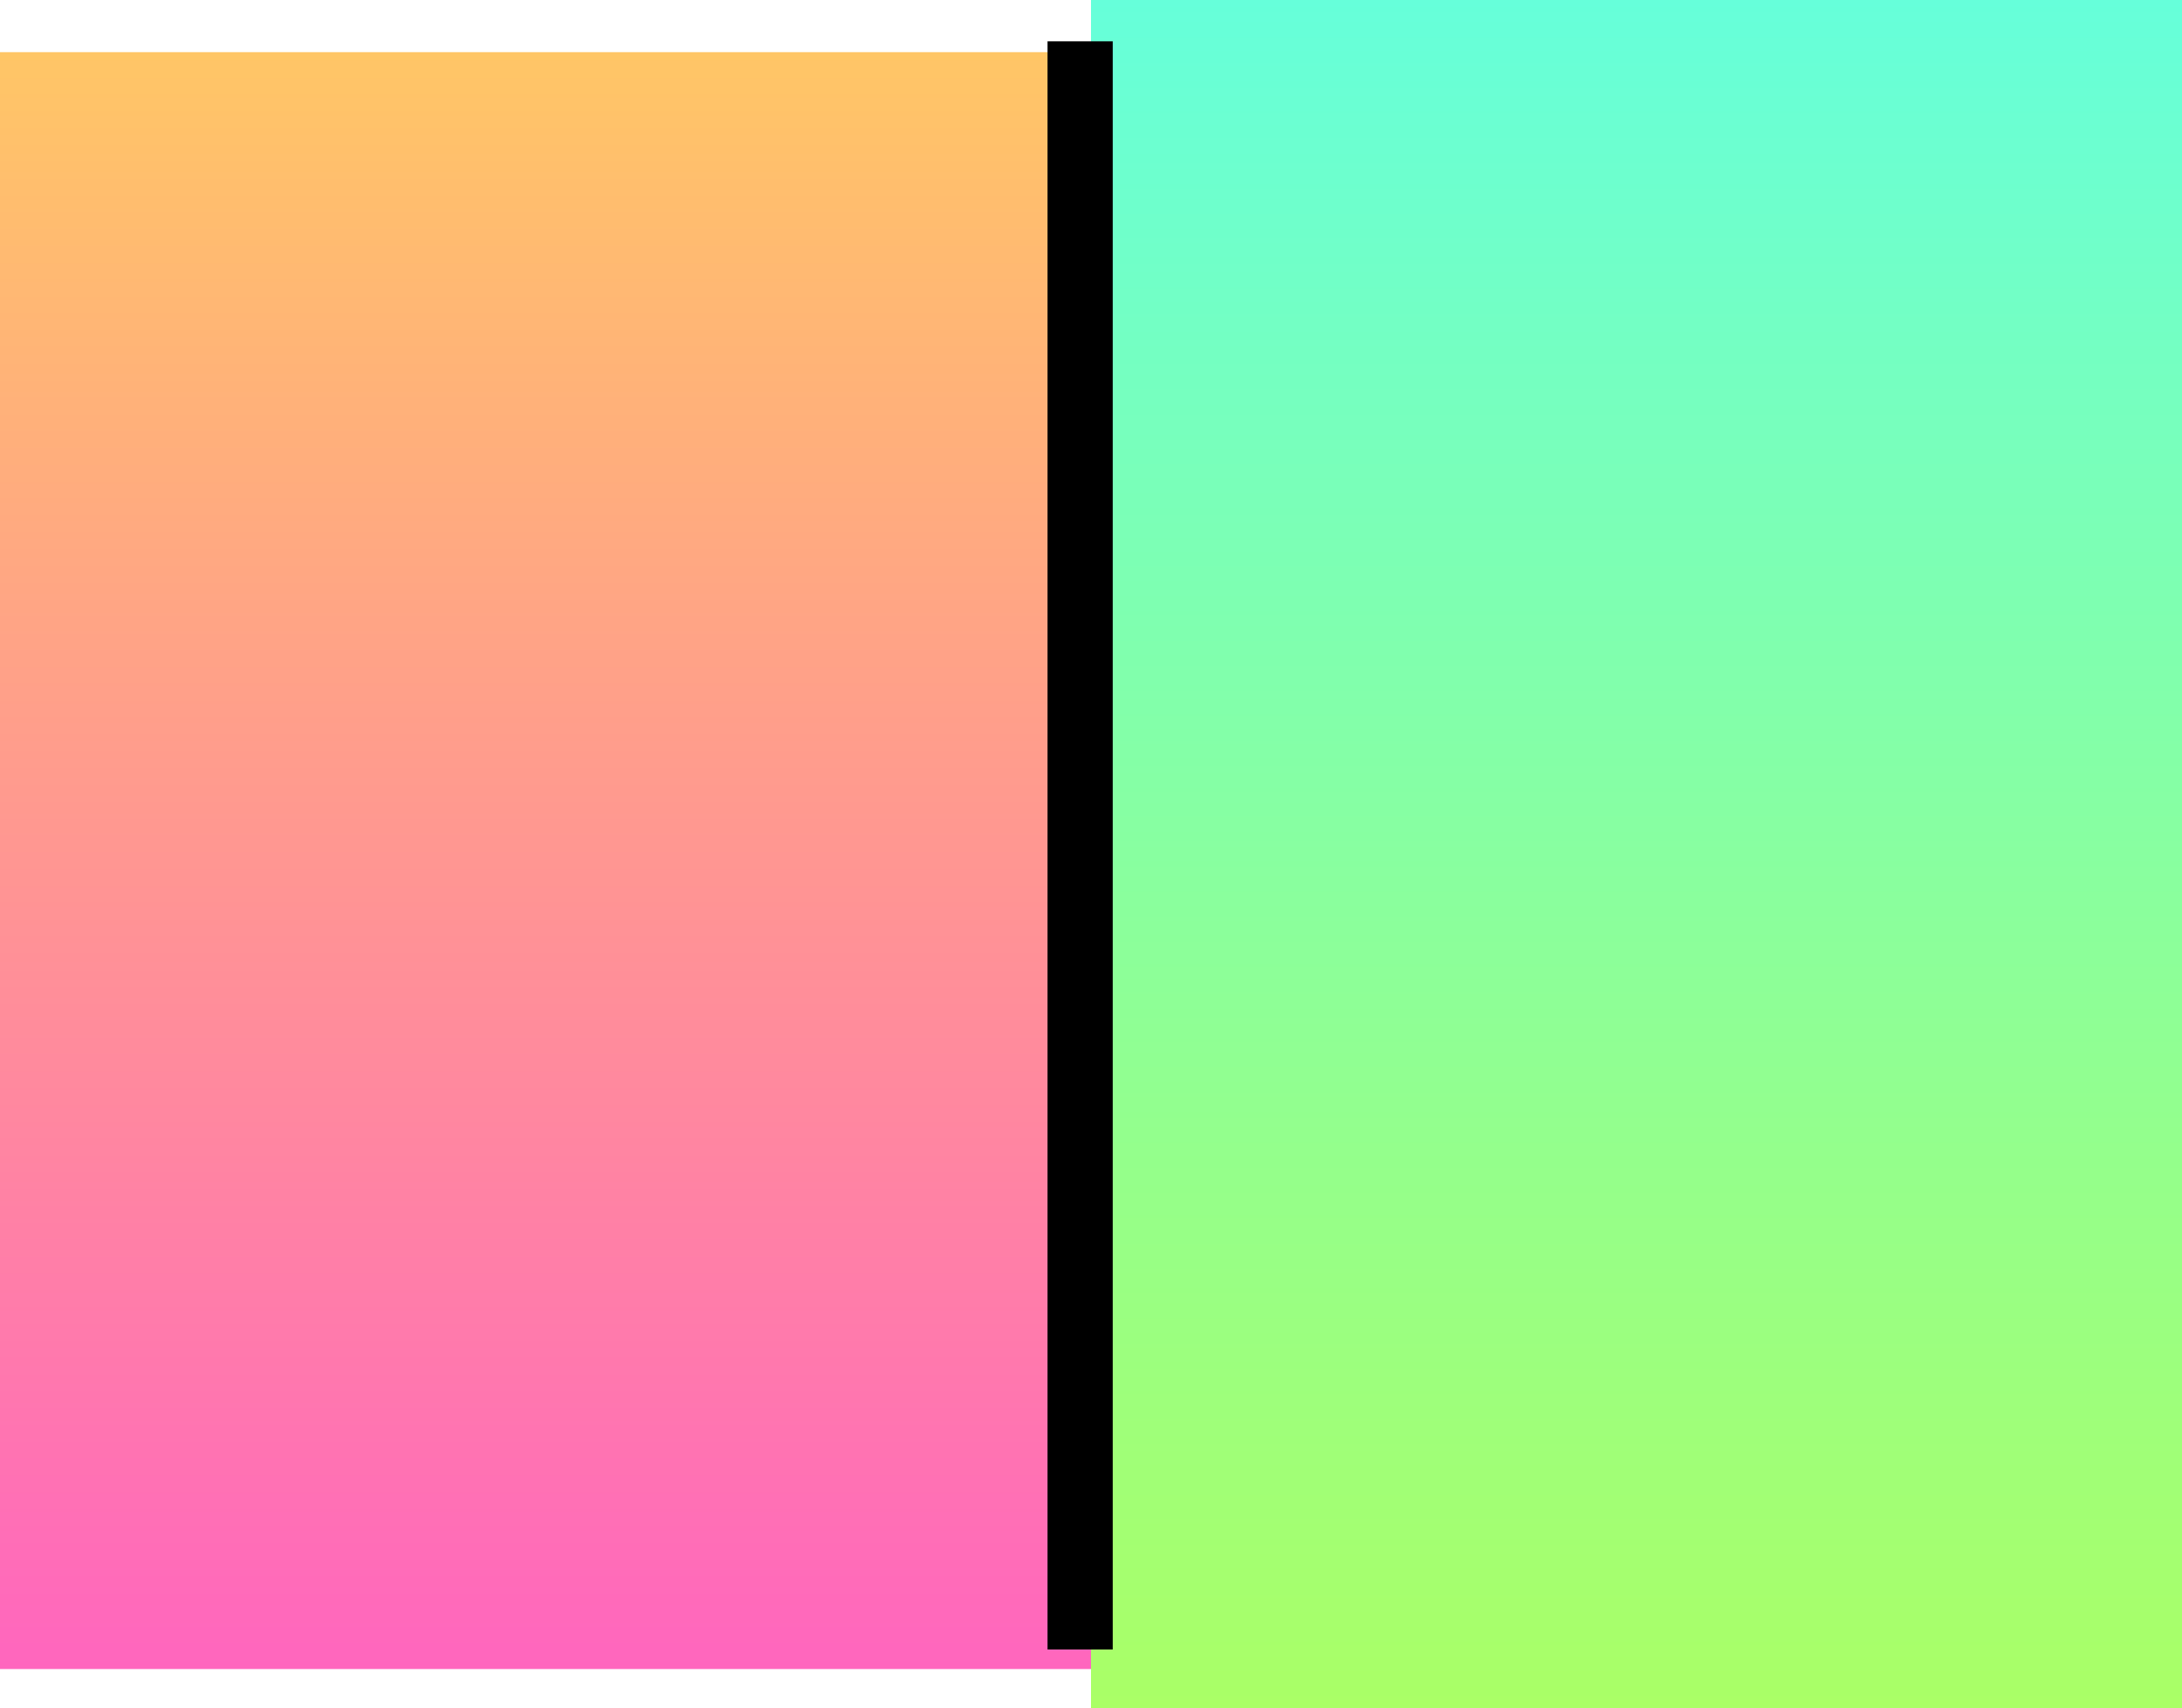 <svg version="1.1" xmlns="http://www.w3.org/2000/svg" xmlns:xlink="http://www.w3.org/1999/xlink" width="502" height="393" viewBox="0,0,502,393"><defs><linearGradient x1="237.5" y1="-2.5" x2="237.5" y2="369.5" gradientUnits="userSpaceOnUse" id="color-1"><stop offset="0" stop-color="#ffc666"/><stop offset="1" stop-color="#ff66be"/></linearGradient><linearGradient x1="368" y1="-14.5" x2="368" y2="378.5" gradientUnits="userSpaceOnUse" id="color-2"><stop offset="0" stop-color="#66ffda"/><stop offset="1" stop-color="#aaff66"/></linearGradient></defs><g transform="translate(8.5,14.5)"><g data-paper-data="{&quot;isPaintingLayer&quot;:true}" fill-rule="nonzero" stroke-linecap="butt" stroke-linejoin="miter" stroke-miterlimit="10" stroke-dasharray="" stroke-dashoffset="0" style="mix-blend-mode: normal"><path d="M-8.5,369.5v-372h492v372z" fill="url(#color-1)" stroke="none" stroke-width="0"/><path d="M242.5,378.5v-393h251v393z" fill="url(#color-2)" stroke="none" stroke-width="0"/><path d="M240,365c0,0 0,-116.442 0,-184.75c0,-5.7 0,-185.25 0,-185.25z" fill="none" stroke="#000000" stroke-width="15"/></g></g></svg>